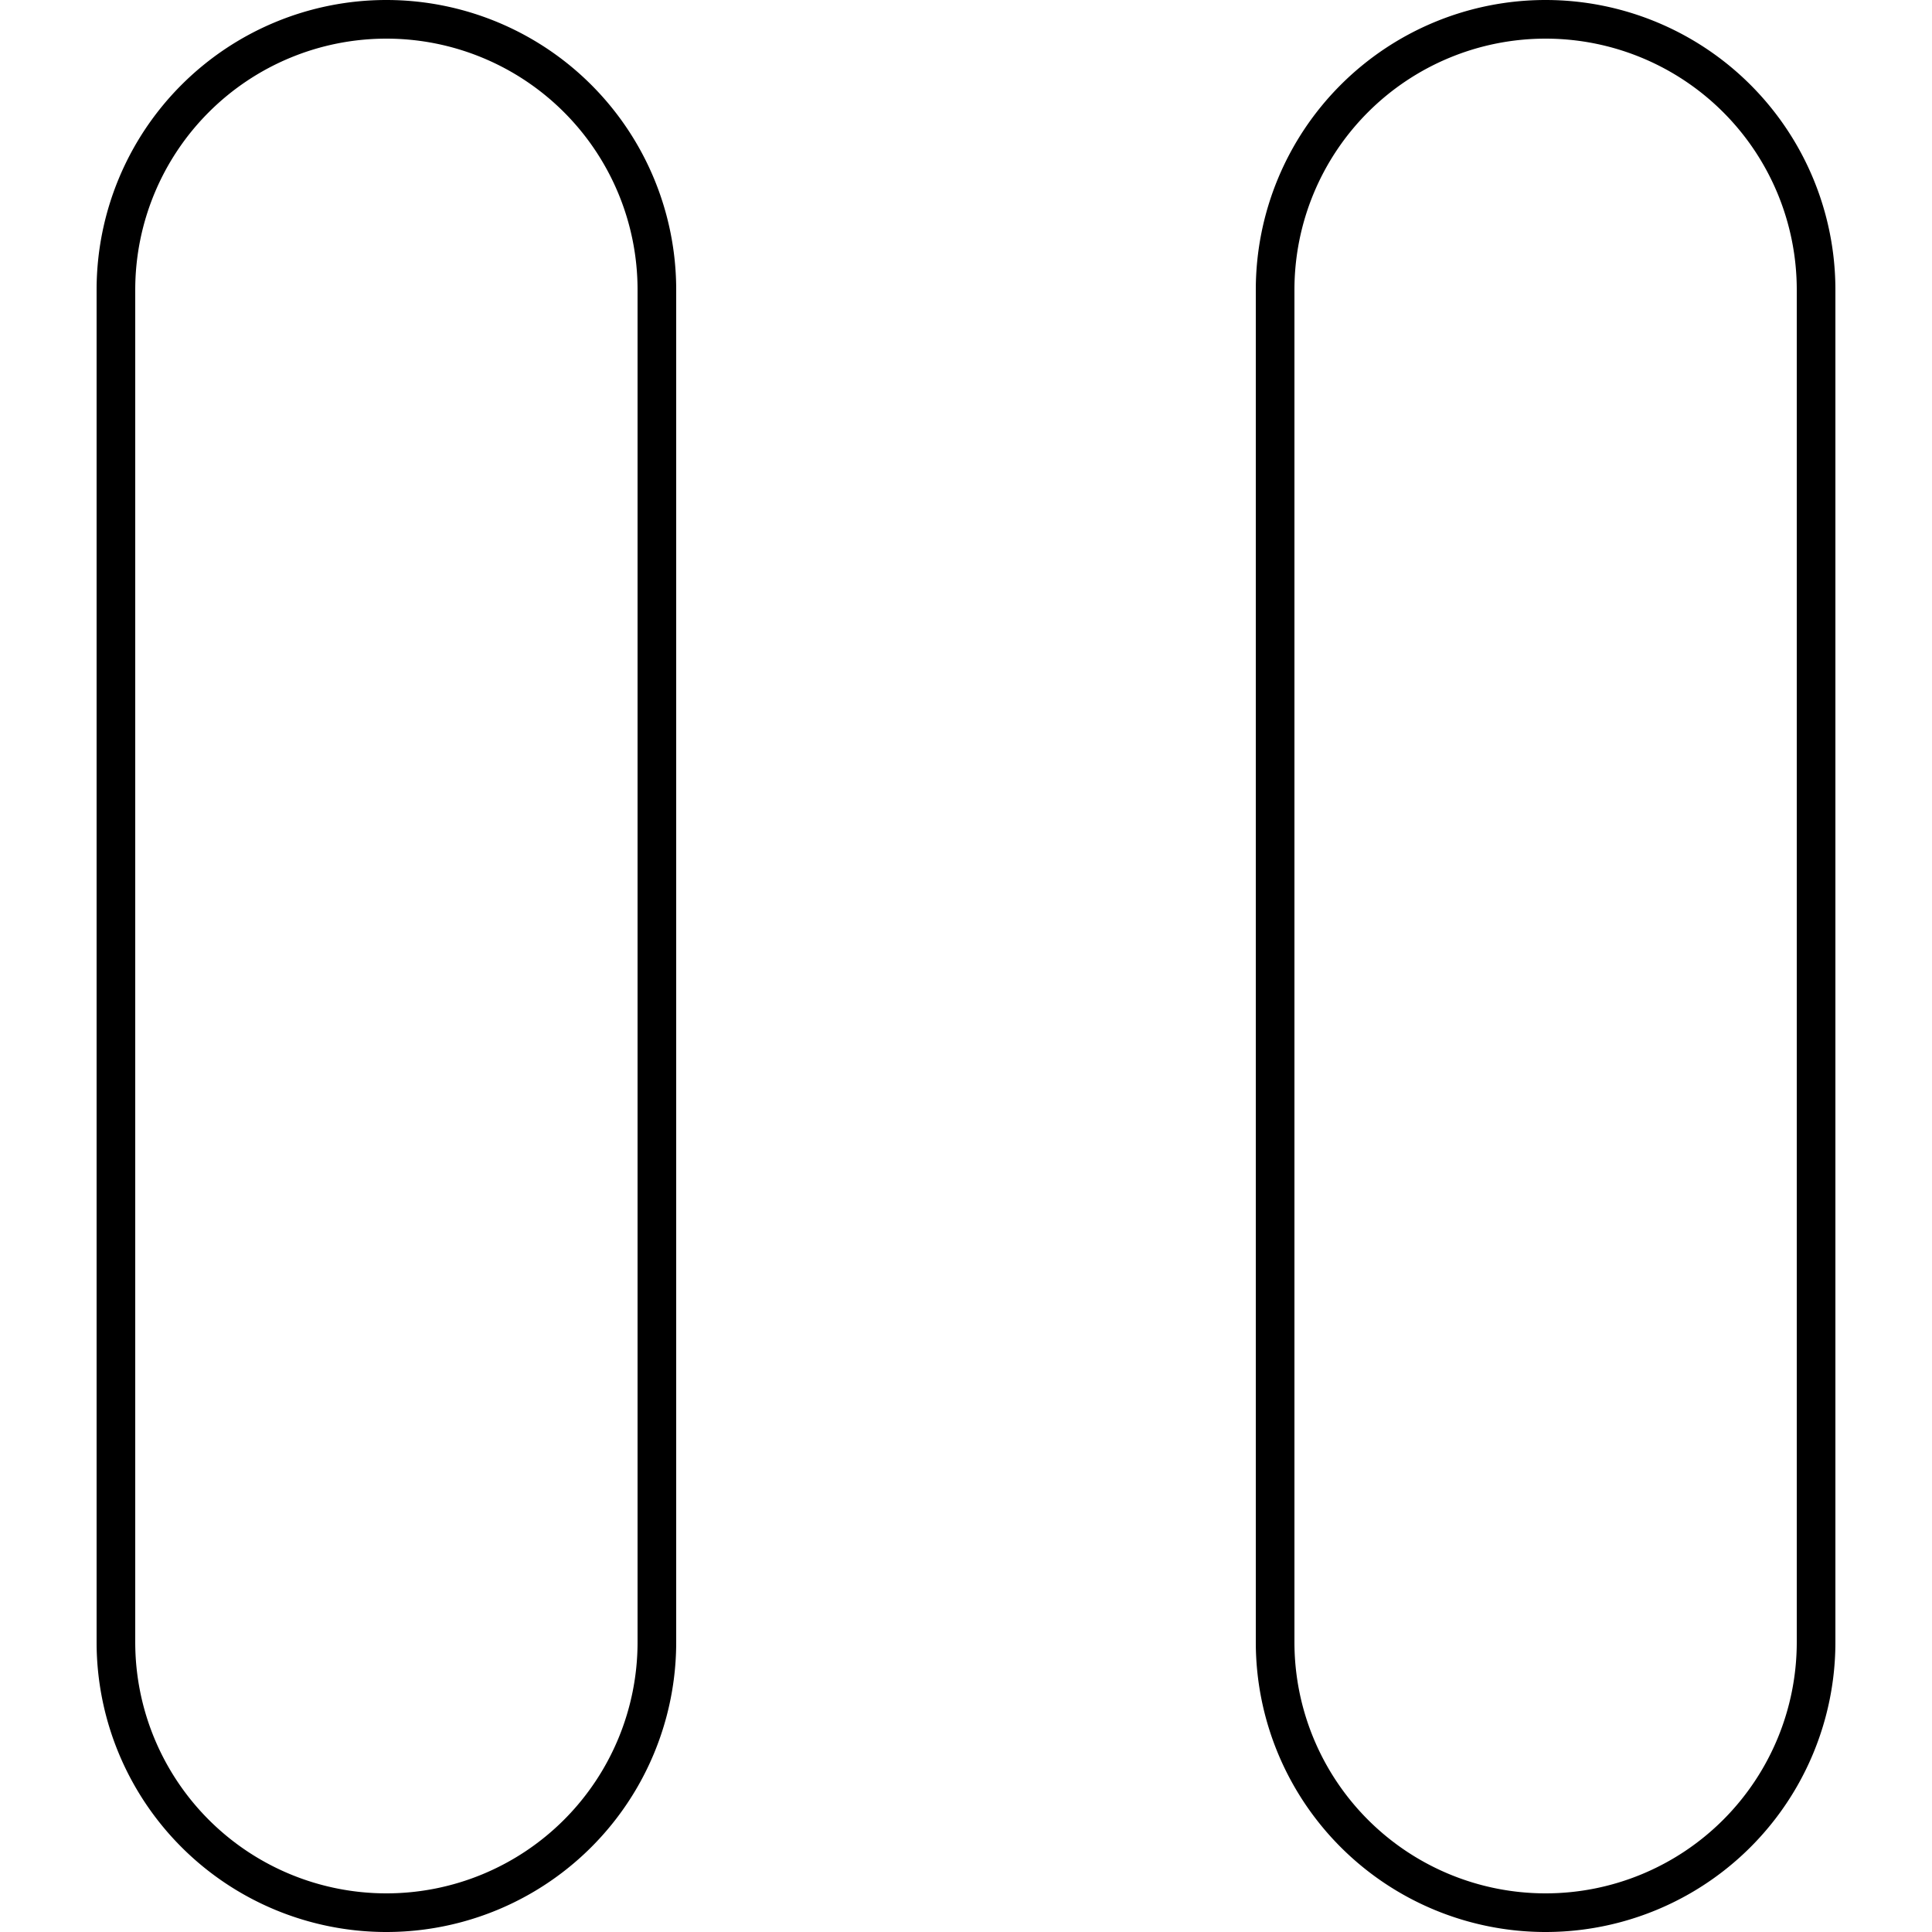 <svg xmlns="http://www.w3.org/2000/svg" viewBox="0 0 100 100"><defs><style>.cls-1{fill:none;}</style></defs><title>pause</title><g id="Layer_2" data-name="Layer 2"><g id="Layer_1-2" data-name="Layer 1"><path d="M20,2A13,13,0,0,1,33,15V85A13,13,0,0,1,7,85V15A13,13,0,0,1,20,2m0-2h0A15,15,0,0,0,5,15V85a15,15,0,0,0,15,15h0A15,15,0,0,0,35,85V15A15,15,0,0,0,20,0Z"/><path d="M80,2A13,13,0,0,1,93,15V85a13,13,0,0,1-26,0V15A13,13,0,0,1,80,2m0-2h0A15,15,0,0,0,65,15V85a15,15,0,0,0,15,15h0A15,15,0,0,0,95,85V15A15,15,0,0,0,80,0Z"/><rect id="_Slice_" data-name="&lt;Slice&gt;" class="cls-1" width="100" height="100"/></g></g></svg>